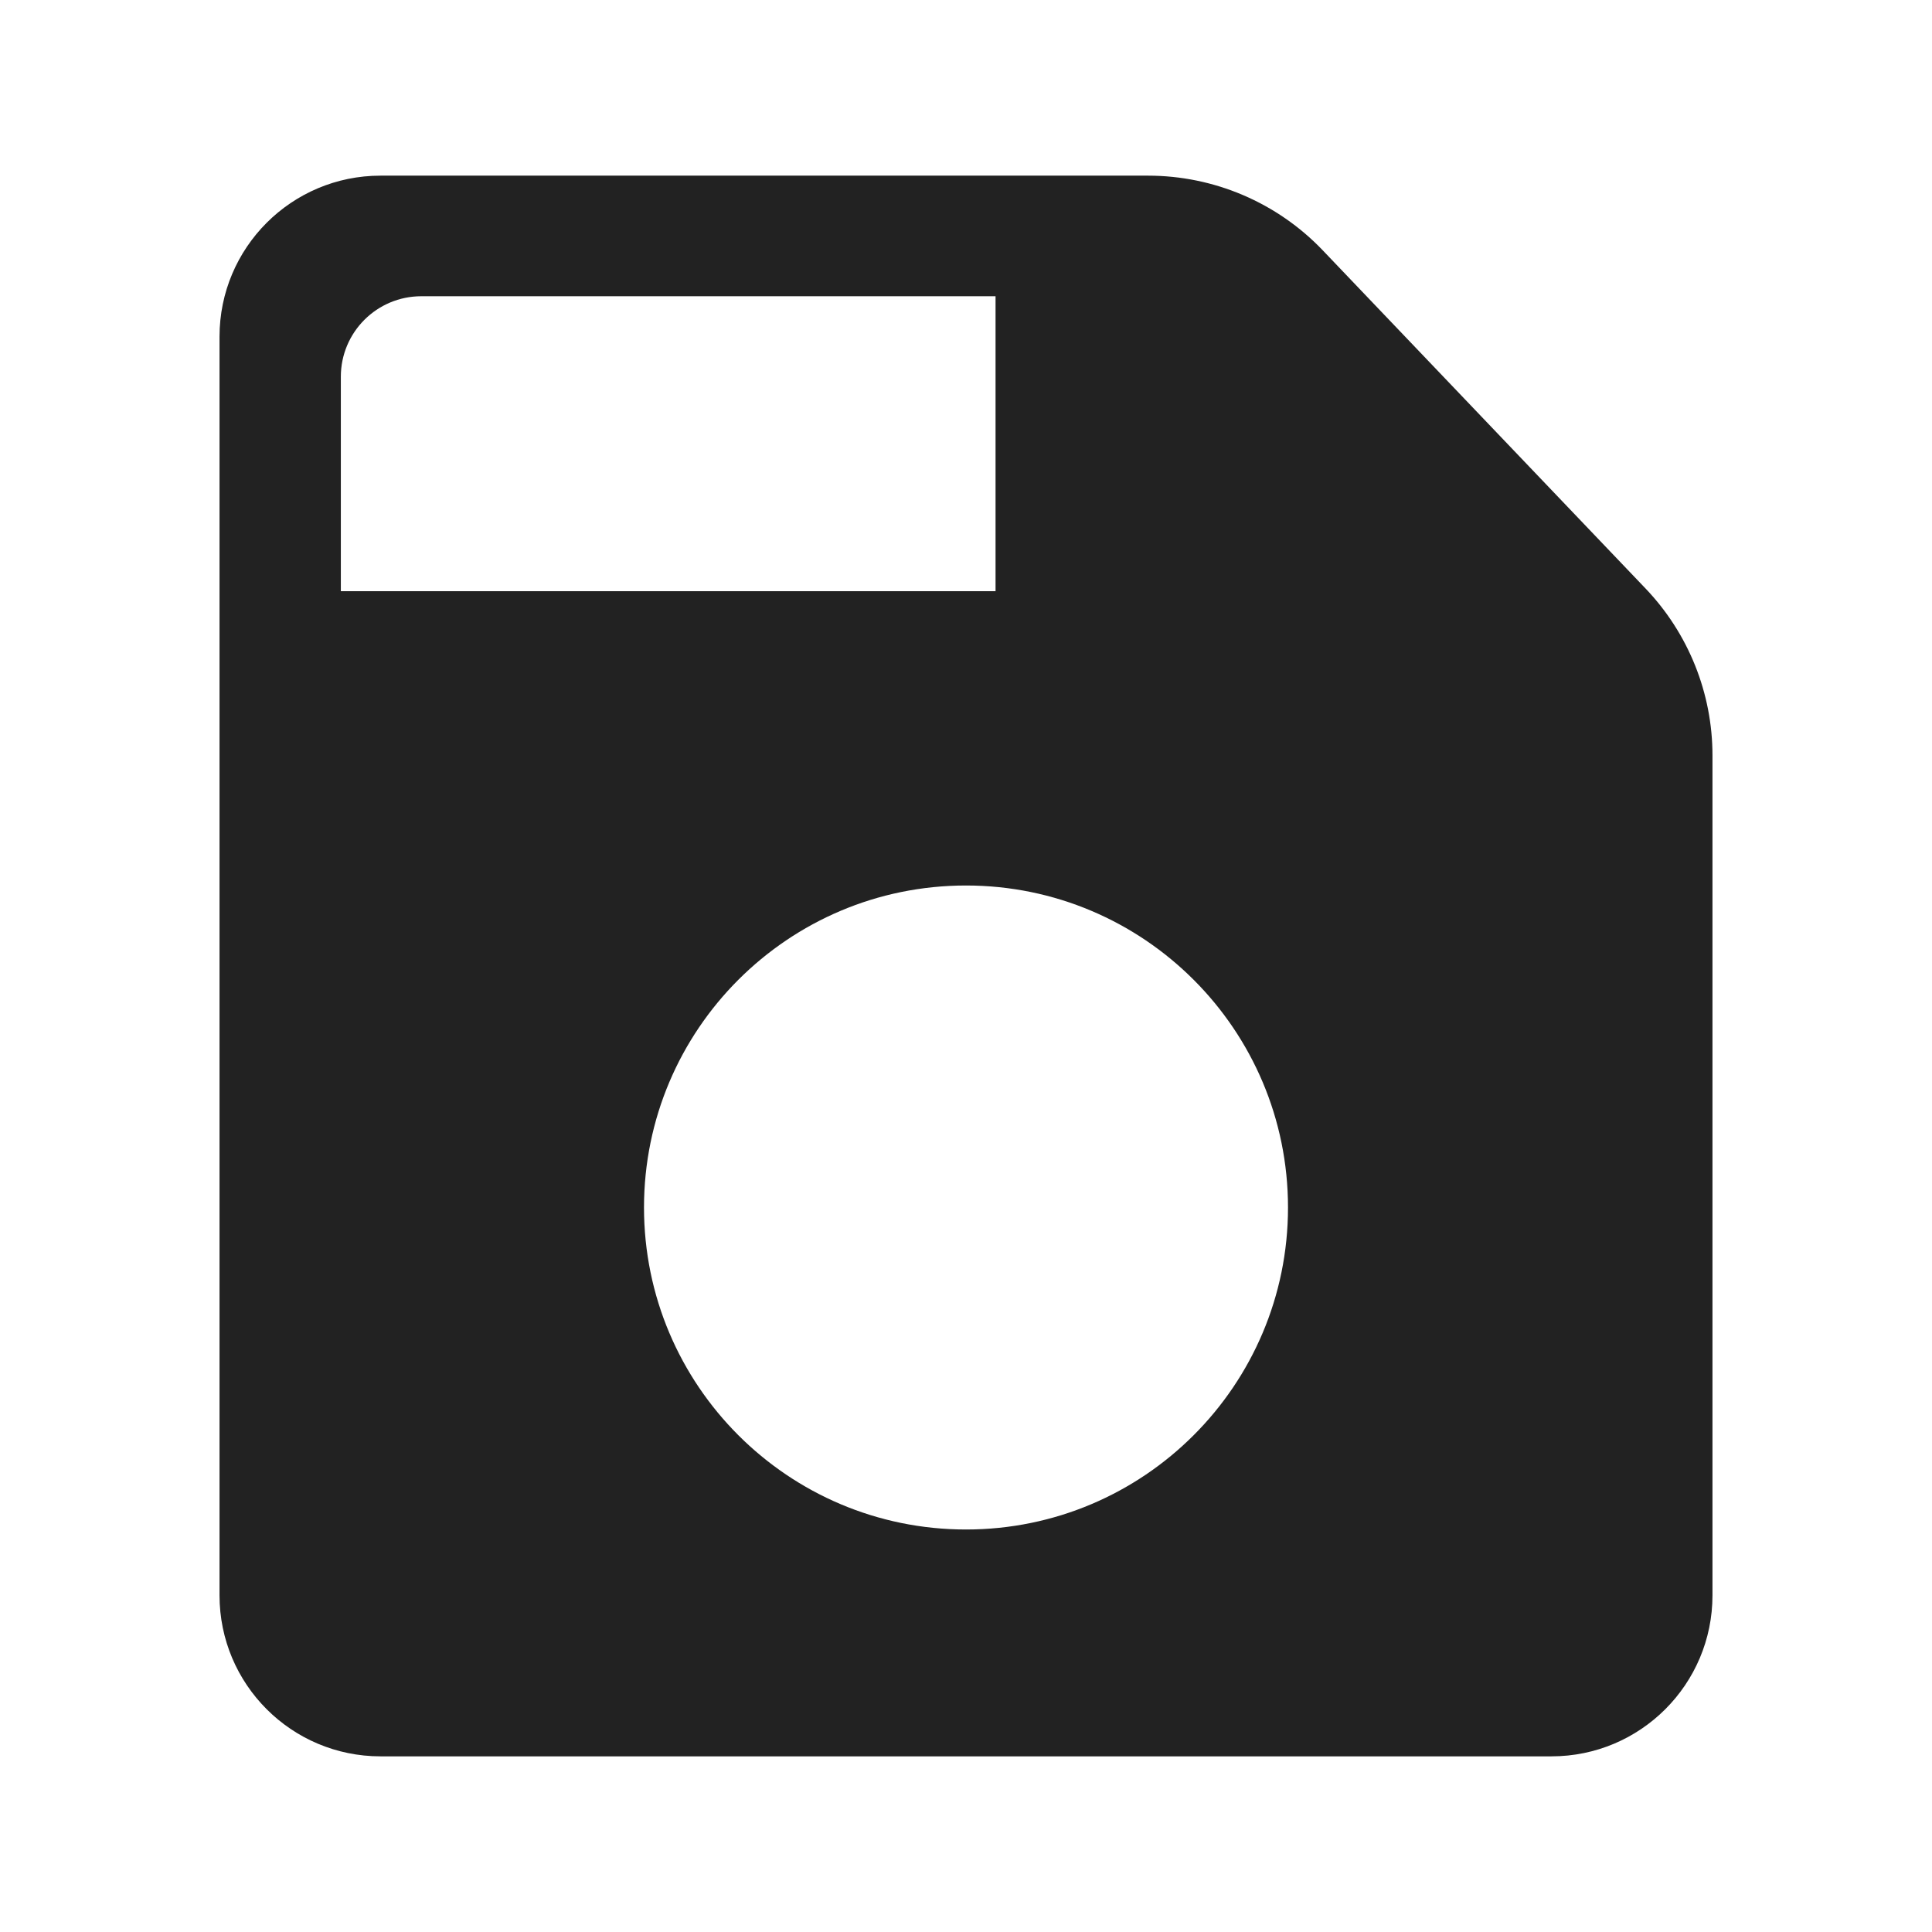 <svg width="24" height="24" viewBox="0 0 24 24" fill="none" xmlns="http://www.w3.org/2000/svg">
<path fill-rule="evenodd" clip-rule="evenodd" d="M19.273 21.818H4.727C3.622 21.818 2.727 20.923 2.727 19.818V4.182C2.727 3.077 3.622 2.182 4.727 2.182H14.261C15.081 2.182 15.866 2.517 16.432 3.11L20.443 7.312C20.975 7.87 21.273 8.612 21.273 9.384V19.818C21.273 20.923 20.377 21.818 19.273 21.818ZM4.234 4.68C4.234 4.127 4.682 3.68 5.234 3.68H12.367V7.344H4.234V4.68ZM16 15C16 17.209 14.209 19 12 19C9.791 19 8 17.209 8 15C8 12.791 9.791 11 12 11C14.209 11 16 12.791 16 15Z" fill="#222222"/>
</svg>
